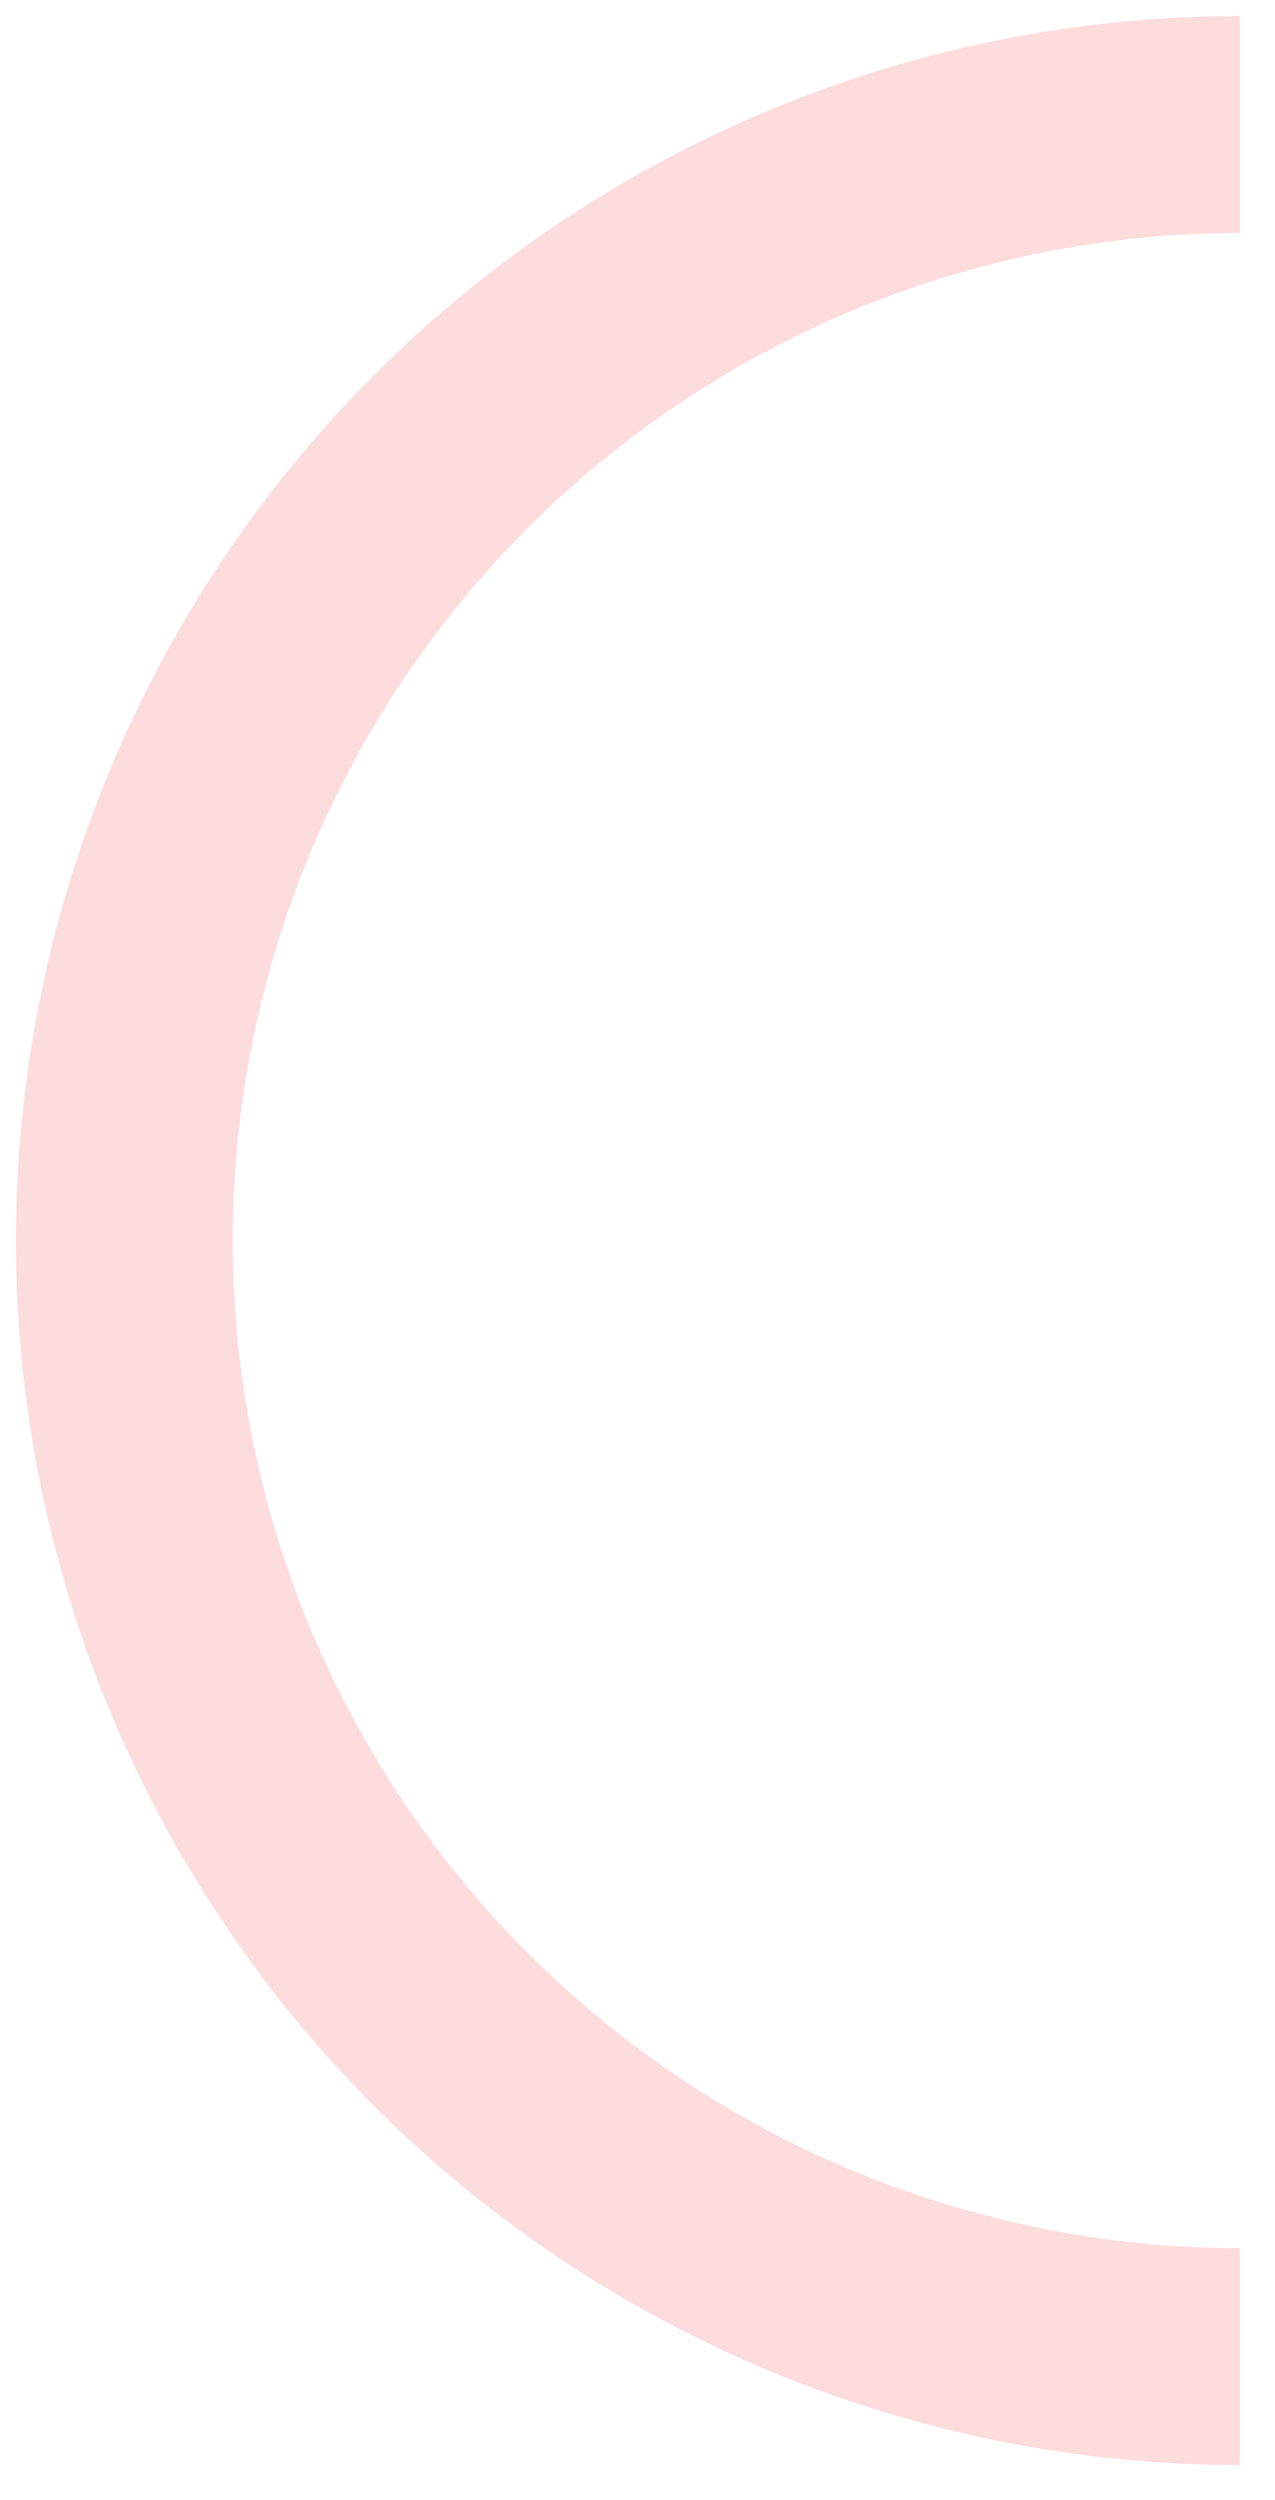 <svg width="25" height="49" viewBox="0 0 25 49" fill="none" xmlns="http://www.w3.org/2000/svg">
<path d="M24.312 0.314C21.161 0.314 18.04 0.935 15.128 2.141C12.216 3.347 9.571 5.115 7.342 7.344C5.113 9.572 3.345 12.218 2.139 15.13C0.933 18.042 0.312 21.163 0.312 24.314C0.312 27.466 0.933 30.587 2.139 33.499C3.345 36.411 5.113 39.056 7.342 41.285C9.571 43.514 12.216 45.281 15.128 46.488C18.04 47.694 21.161 48.315 24.312 48.315V44.063C21.719 44.063 19.151 43.552 16.755 42.56C14.359 41.567 12.182 40.113 10.348 38.279C8.514 36.445 7.06 34.268 6.067 31.872C5.075 29.476 4.564 26.908 4.564 24.314C4.564 21.721 5.075 19.153 6.067 16.757C7.06 14.361 8.514 12.184 10.348 10.35C12.182 8.516 14.359 7.062 16.755 6.069C19.151 5.077 21.719 4.566 24.312 4.566V0.314Z" fill="#FDDCDE"/>
</svg>
